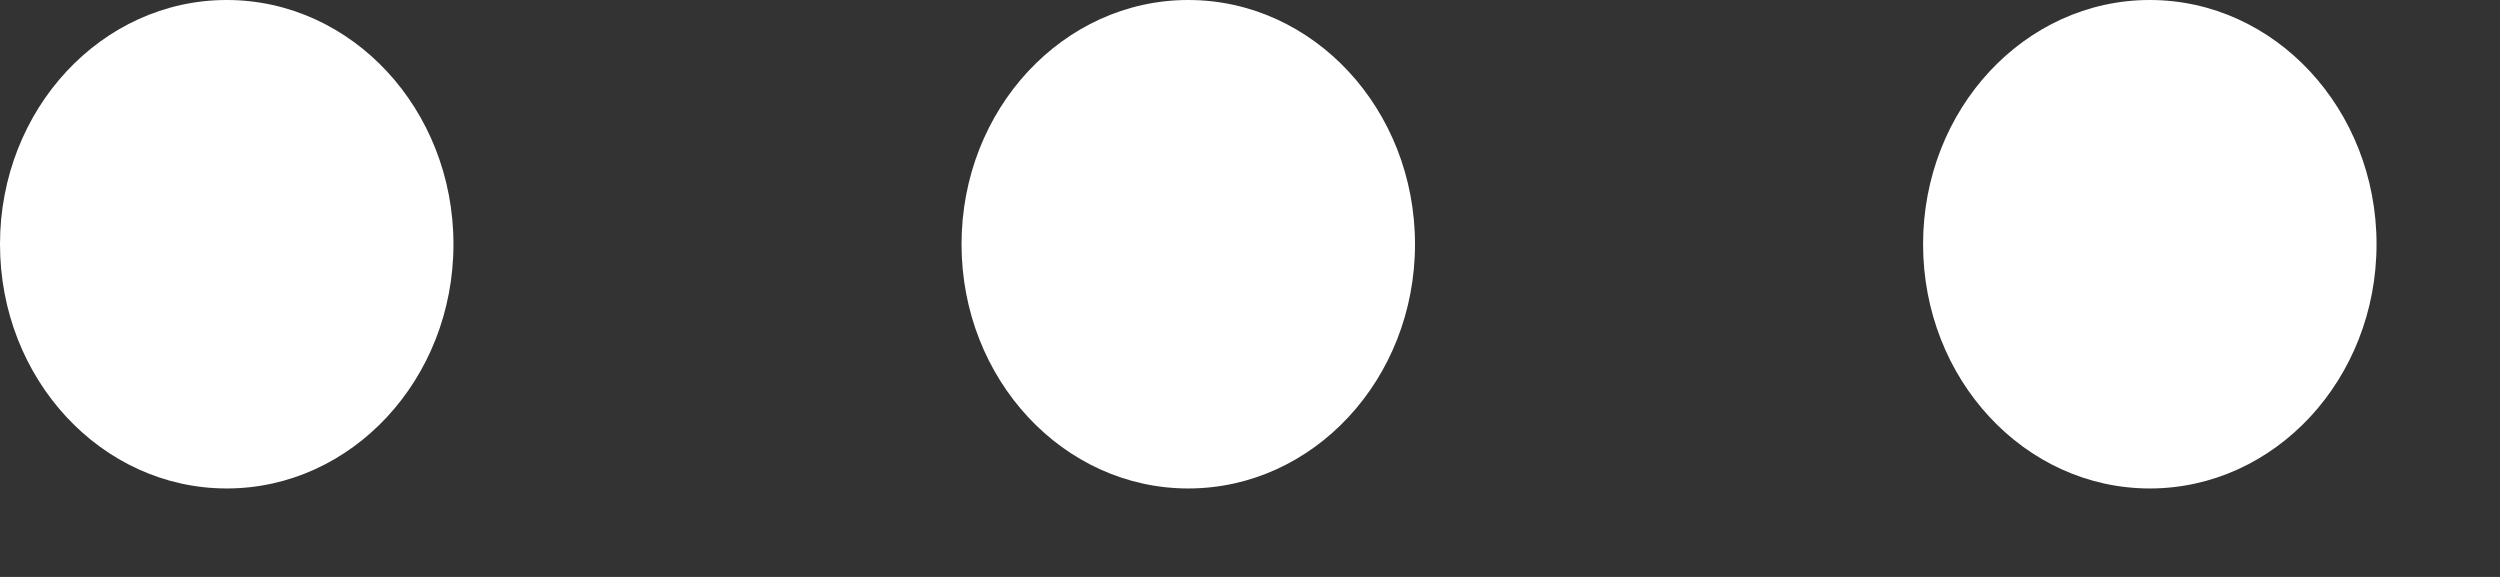 <svg width="13" height="3" viewBox="0 0 13 3" fill="none" xmlns="http://www.w3.org/2000/svg">
<rect x="0" y="0" width="13" height="3" fill="#333333" stroke="none"/>
<ellipse rx="1.27" ry="1.179" transform="matrix(0 1 1 0 1.179 1.27)" fill="white"/>
<ellipse rx="1.27" ry="1.179" transform="matrix(0 1 1 0 6.179 1.27)" fill="white"/>
<ellipse rx="1.27" ry="1.179" transform="matrix(0 1 1 0 11.179 1.27)" fill="white"/>
</svg>

